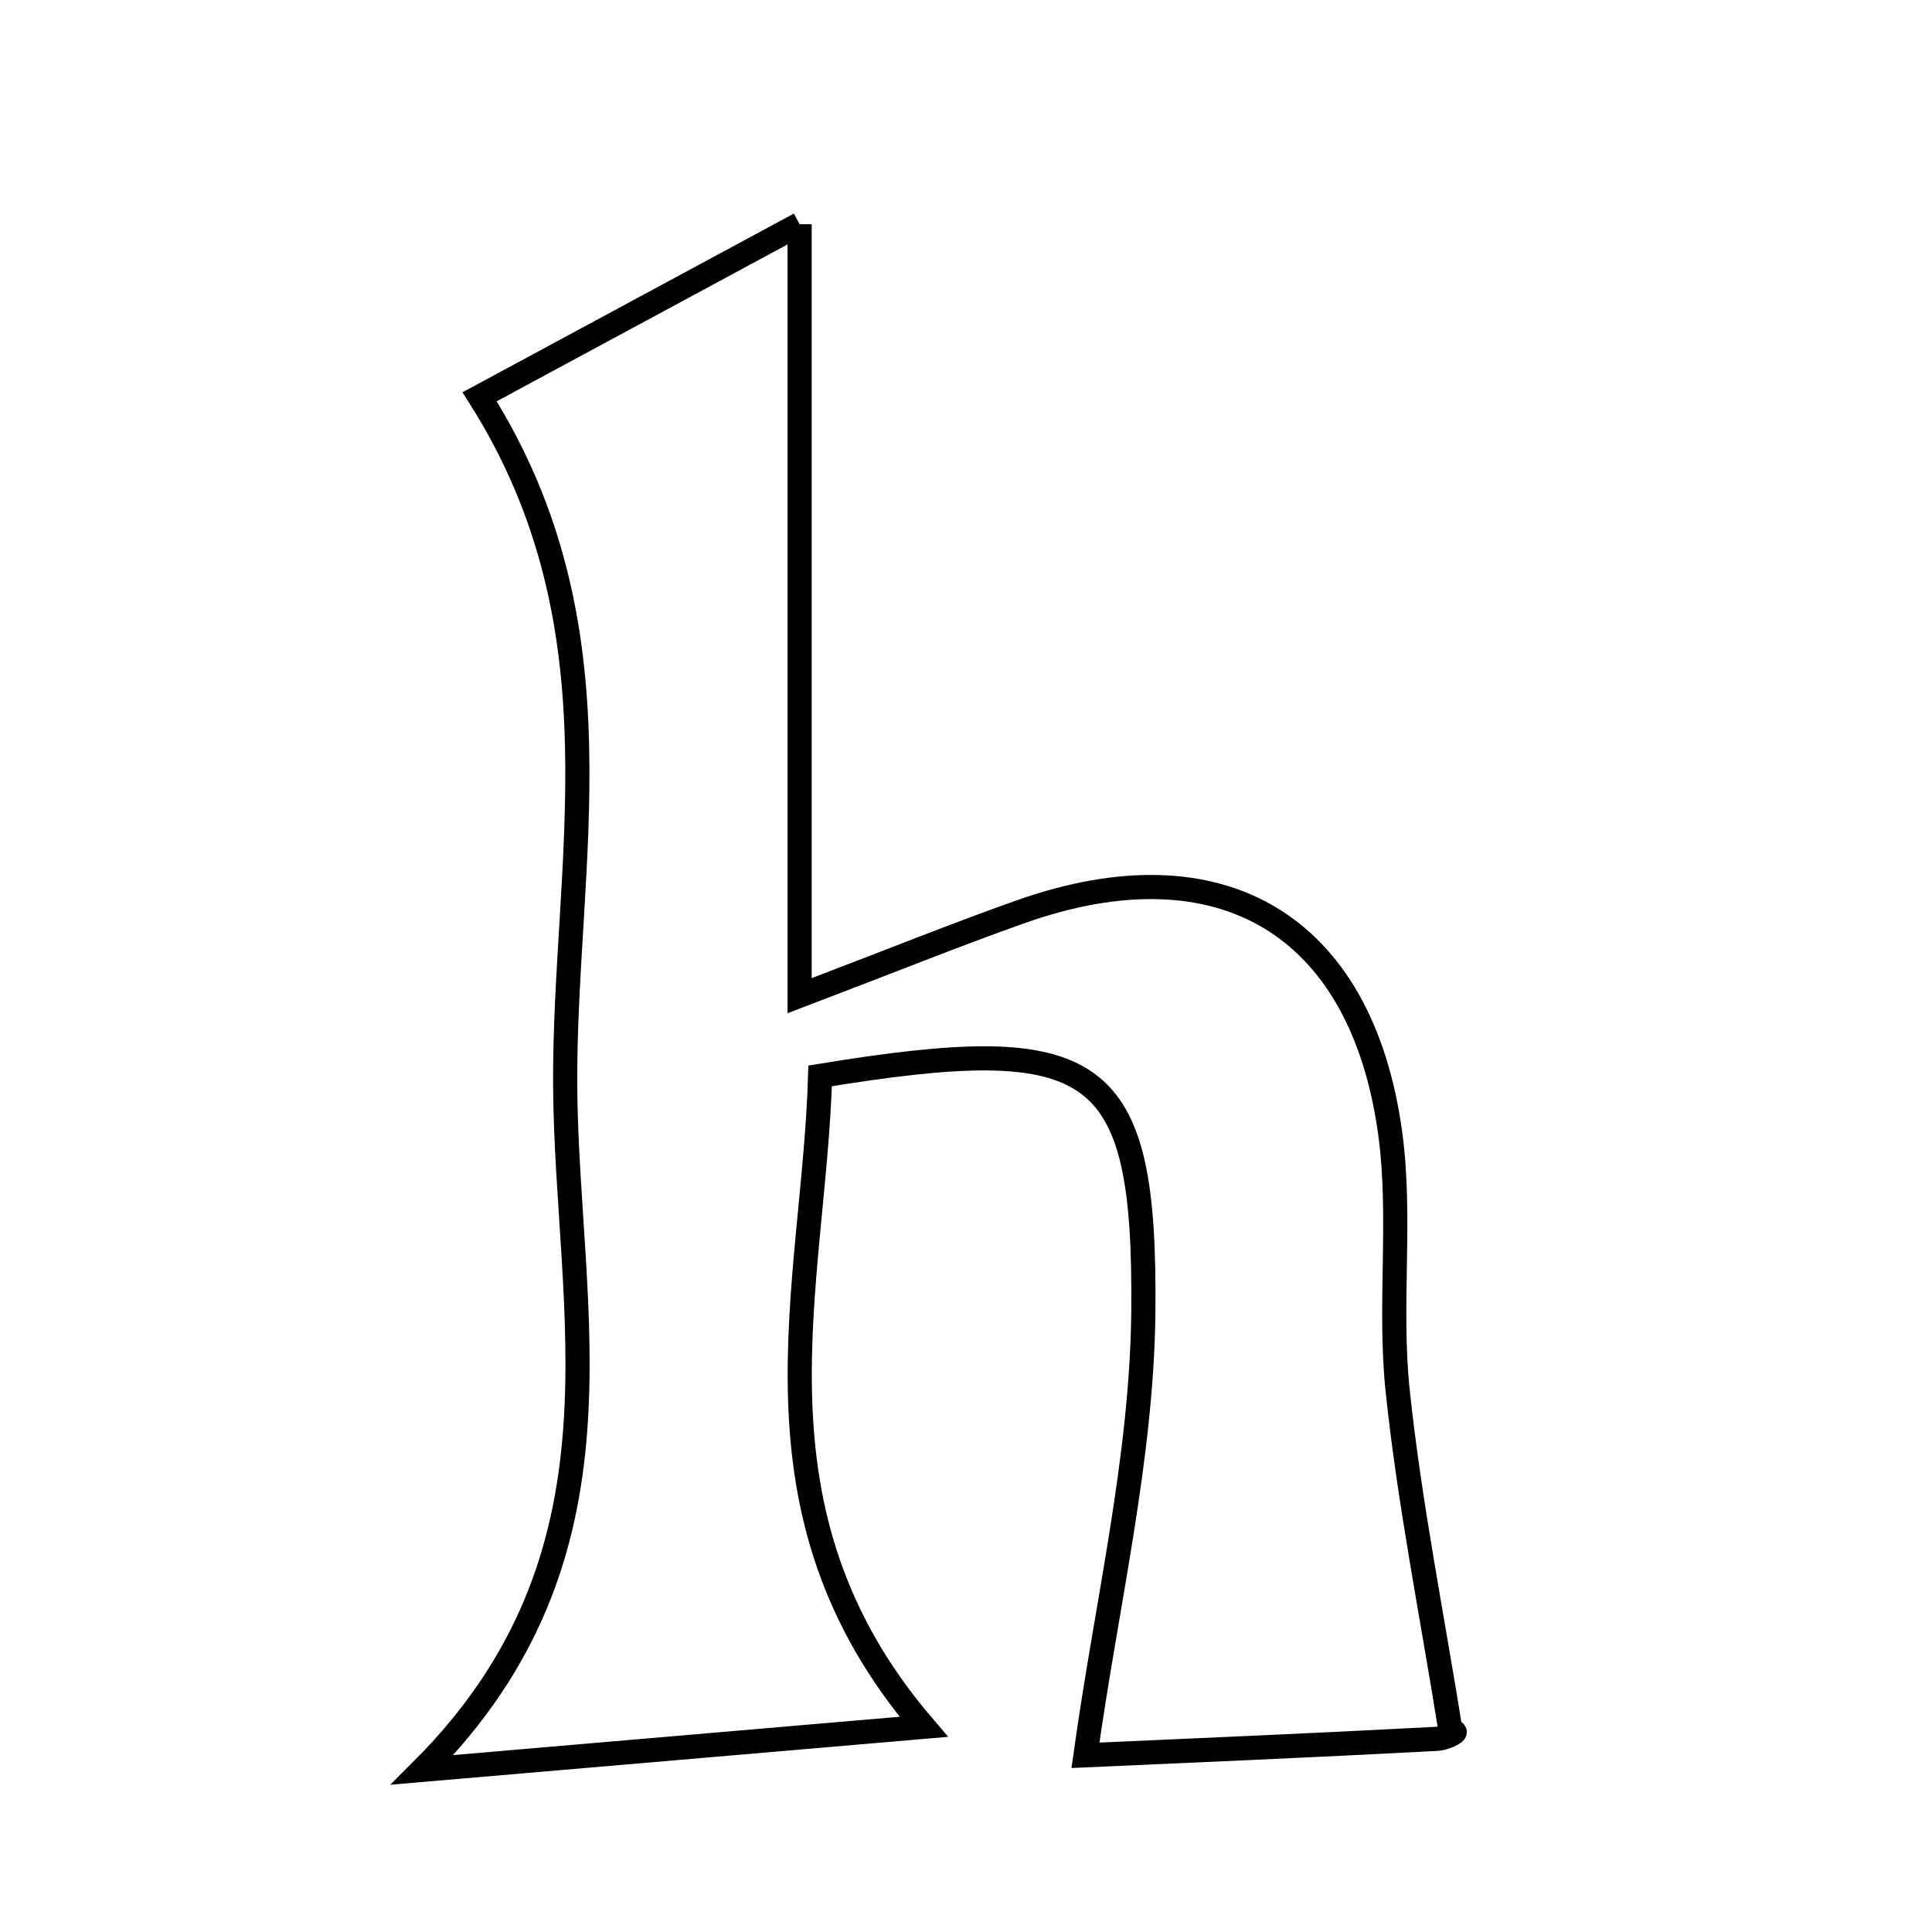 <svg xmlns="http://www.w3.org/2000/svg" viewBox="0.0 0.0 24.0 24.0" height="200px" width="200px"><path fill="none" stroke="black" stroke-width=".3" stroke-opacity="1.0"  filling="0" d="M9.933 2.785 C9.933 6.038 9.933 8.978 9.933 12.369 C11.104 11.923 11.887 11.606 12.682 11.325 C15.156 10.45 16.915 11.476 17.27 14.081 C17.412 15.129 17.251 16.216 17.362 17.272 C17.508 18.664 17.786 20.043 18.024 21.529 C18.151 21.473 17.999 21.593 17.841 21.601 C16.275 21.684 14.707 21.75 13.484 21.805 C13.742 19.943 14.186 18.118 14.203 16.289 C14.231 13.186 13.635 12.801 10.188 13.365 C10.11 16.013 9.175 18.768 11.475 21.451 C9.48 21.622 7.627 21.781 5.245 21.986 C7.92 19.312 7.04 16.303 7.021 13.501 C7.001 10.726 7.788 7.816 5.958 4.929 C7.193 4.263 8.388 3.618 9.933 2.785"></path></svg>